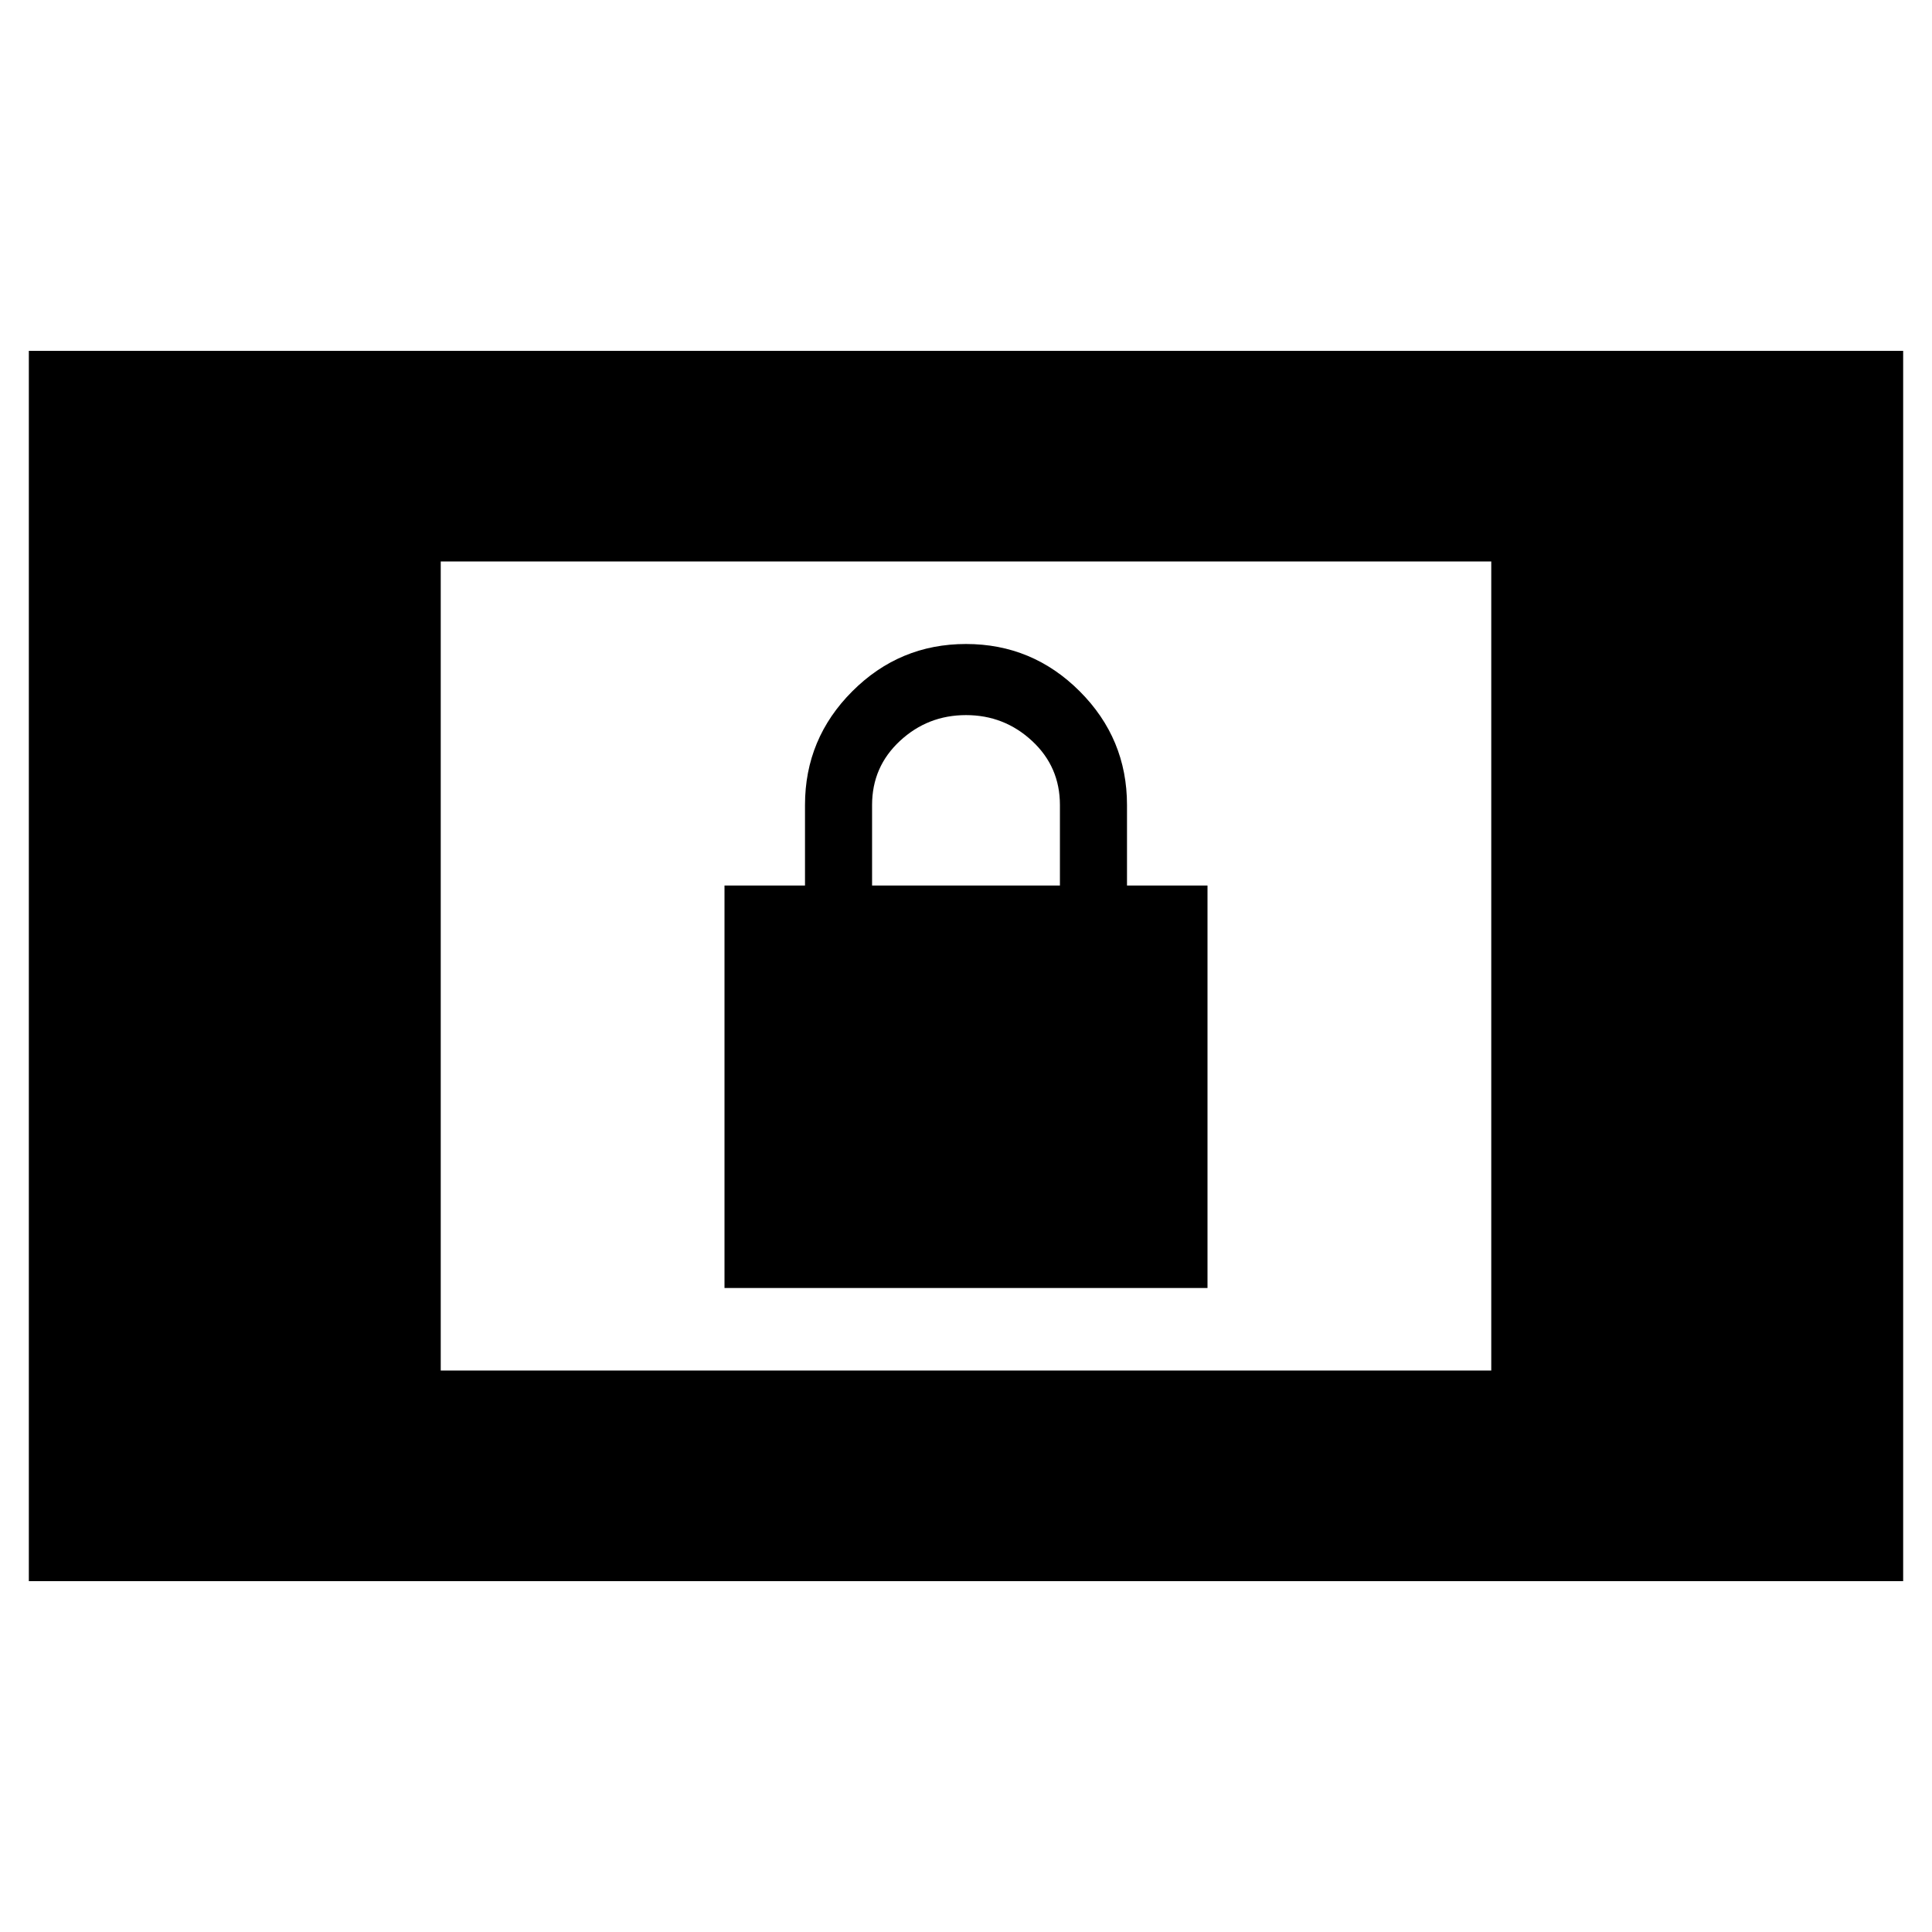 <svg xmlns="http://www.w3.org/2000/svg" height="40" viewBox="0 -960 960 960" width="40"><path d="M14.33-174.33v-611.34h931.34v611.34H14.33ZM219-279h522v-402H219v402Zm141-41v-200h40v-40q0-33 23.5-56.5T480-640q33 0 56.5 23.5T560-560v40h40v200H360Zm73.33-200h93.34v-40q0-19-13.84-31.83Q499-604.67 480-604.67t-32.83 12.84q-13.84 12.85-13.84 31.83v40Z"/></svg>
